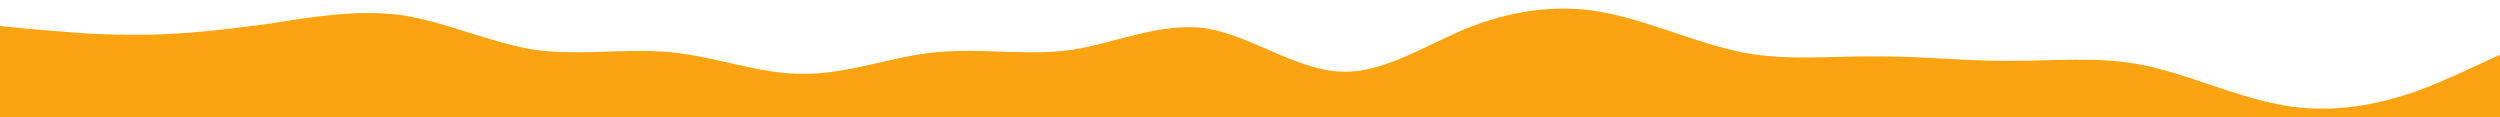<?xml version="1.0" standalone="no"?>
<svg xmlns:xlink="http://www.w3.org/1999/xlink" id="wave" style="transform:rotate(180deg); transition: 0.3s" viewBox="0 0 1920 90" version="1.1" xmlns="http://www.w3.org/2000/svg"><defs><linearGradient id="sw-gradient-0" x1="0" x2="0" y1="1" y2="0"><stop stop-color="rgba(252, 163, 17, 1)" offset="0%"/><stop stop-color="rgba(252, 163, 17, 1)" offset="100%"/></linearGradient></defs><path style="transform:translate(0, 0px); opacity:1" fill="url(#sw-gradient-0)" d="M0,20L17.1,21.7C34.3,23,69,27,103,26.7C137.1,27,171,23,206,18.3C240,13,274,7,309,11.7C342.9,17,377,33,411,38.3C445.7,43,480,37,514,40C548.6,43,583,57,617,56.7C651.4,57,686,43,720,40C754.3,37,789,43,823,38.3C857.1,33,891,17,926,21.7C960,27,994,53,1029,55C1062.9,57,1097,33,1131,20C1165.7,7,1200,3,1234,10C1268.6,17,1303,33,1337,40C1371.4,47,1406,43,1440,43.3C1474.3,43,1509,47,1543,46.7C1577.1,47,1611,43,1646,50C1680,57,1714,73,1749,80C1782.9,87,1817,83,1851,71.7C1885.7,60,1920,40,1954,28.3C1988.6,17,2023,13,2057,10C2091.4,7,2126,3,2160,15C2194.3,27,2229,53,2263,55C2297.1,57,2331,33,2366,26.7C2400,20,2434,30,2451,35L2468.6,40L2468.6,100L2451.4,100C2434.3,100,2400,100,2366,100C2331.4,100,2297,100,2263,100C2228.6,100,2194,100,2160,100C2125.7,100,2091,100,2057,100C2022.9,100,1989,100,1954,100C1920,100,1886,100,1851,100C1817.1,100,1783,100,1749,100C1714.3,100,1680,100,1646,100C1611.4,100,1577,100,1543,100C1508.6,100,1474,100,1440,100C1405.7,100,1371,100,1337,100C1302.9,100,1269,100,1234,100C1200,100,1166,100,1131,100C1097.1,100,1063,100,1029,100C994.3,100,960,100,926,100C891.4,100,857,100,823,100C788.6,100,754,100,720,100C685.7,100,651,100,617,100C582.9,100,549,100,514,100C480,100,446,100,411,100C377.1,100,343,100,309,100C274.3,100,240,100,206,100C171.4,100,137,100,103,100C68.6,100,34,100,17,100L0,100Z"/></svg>